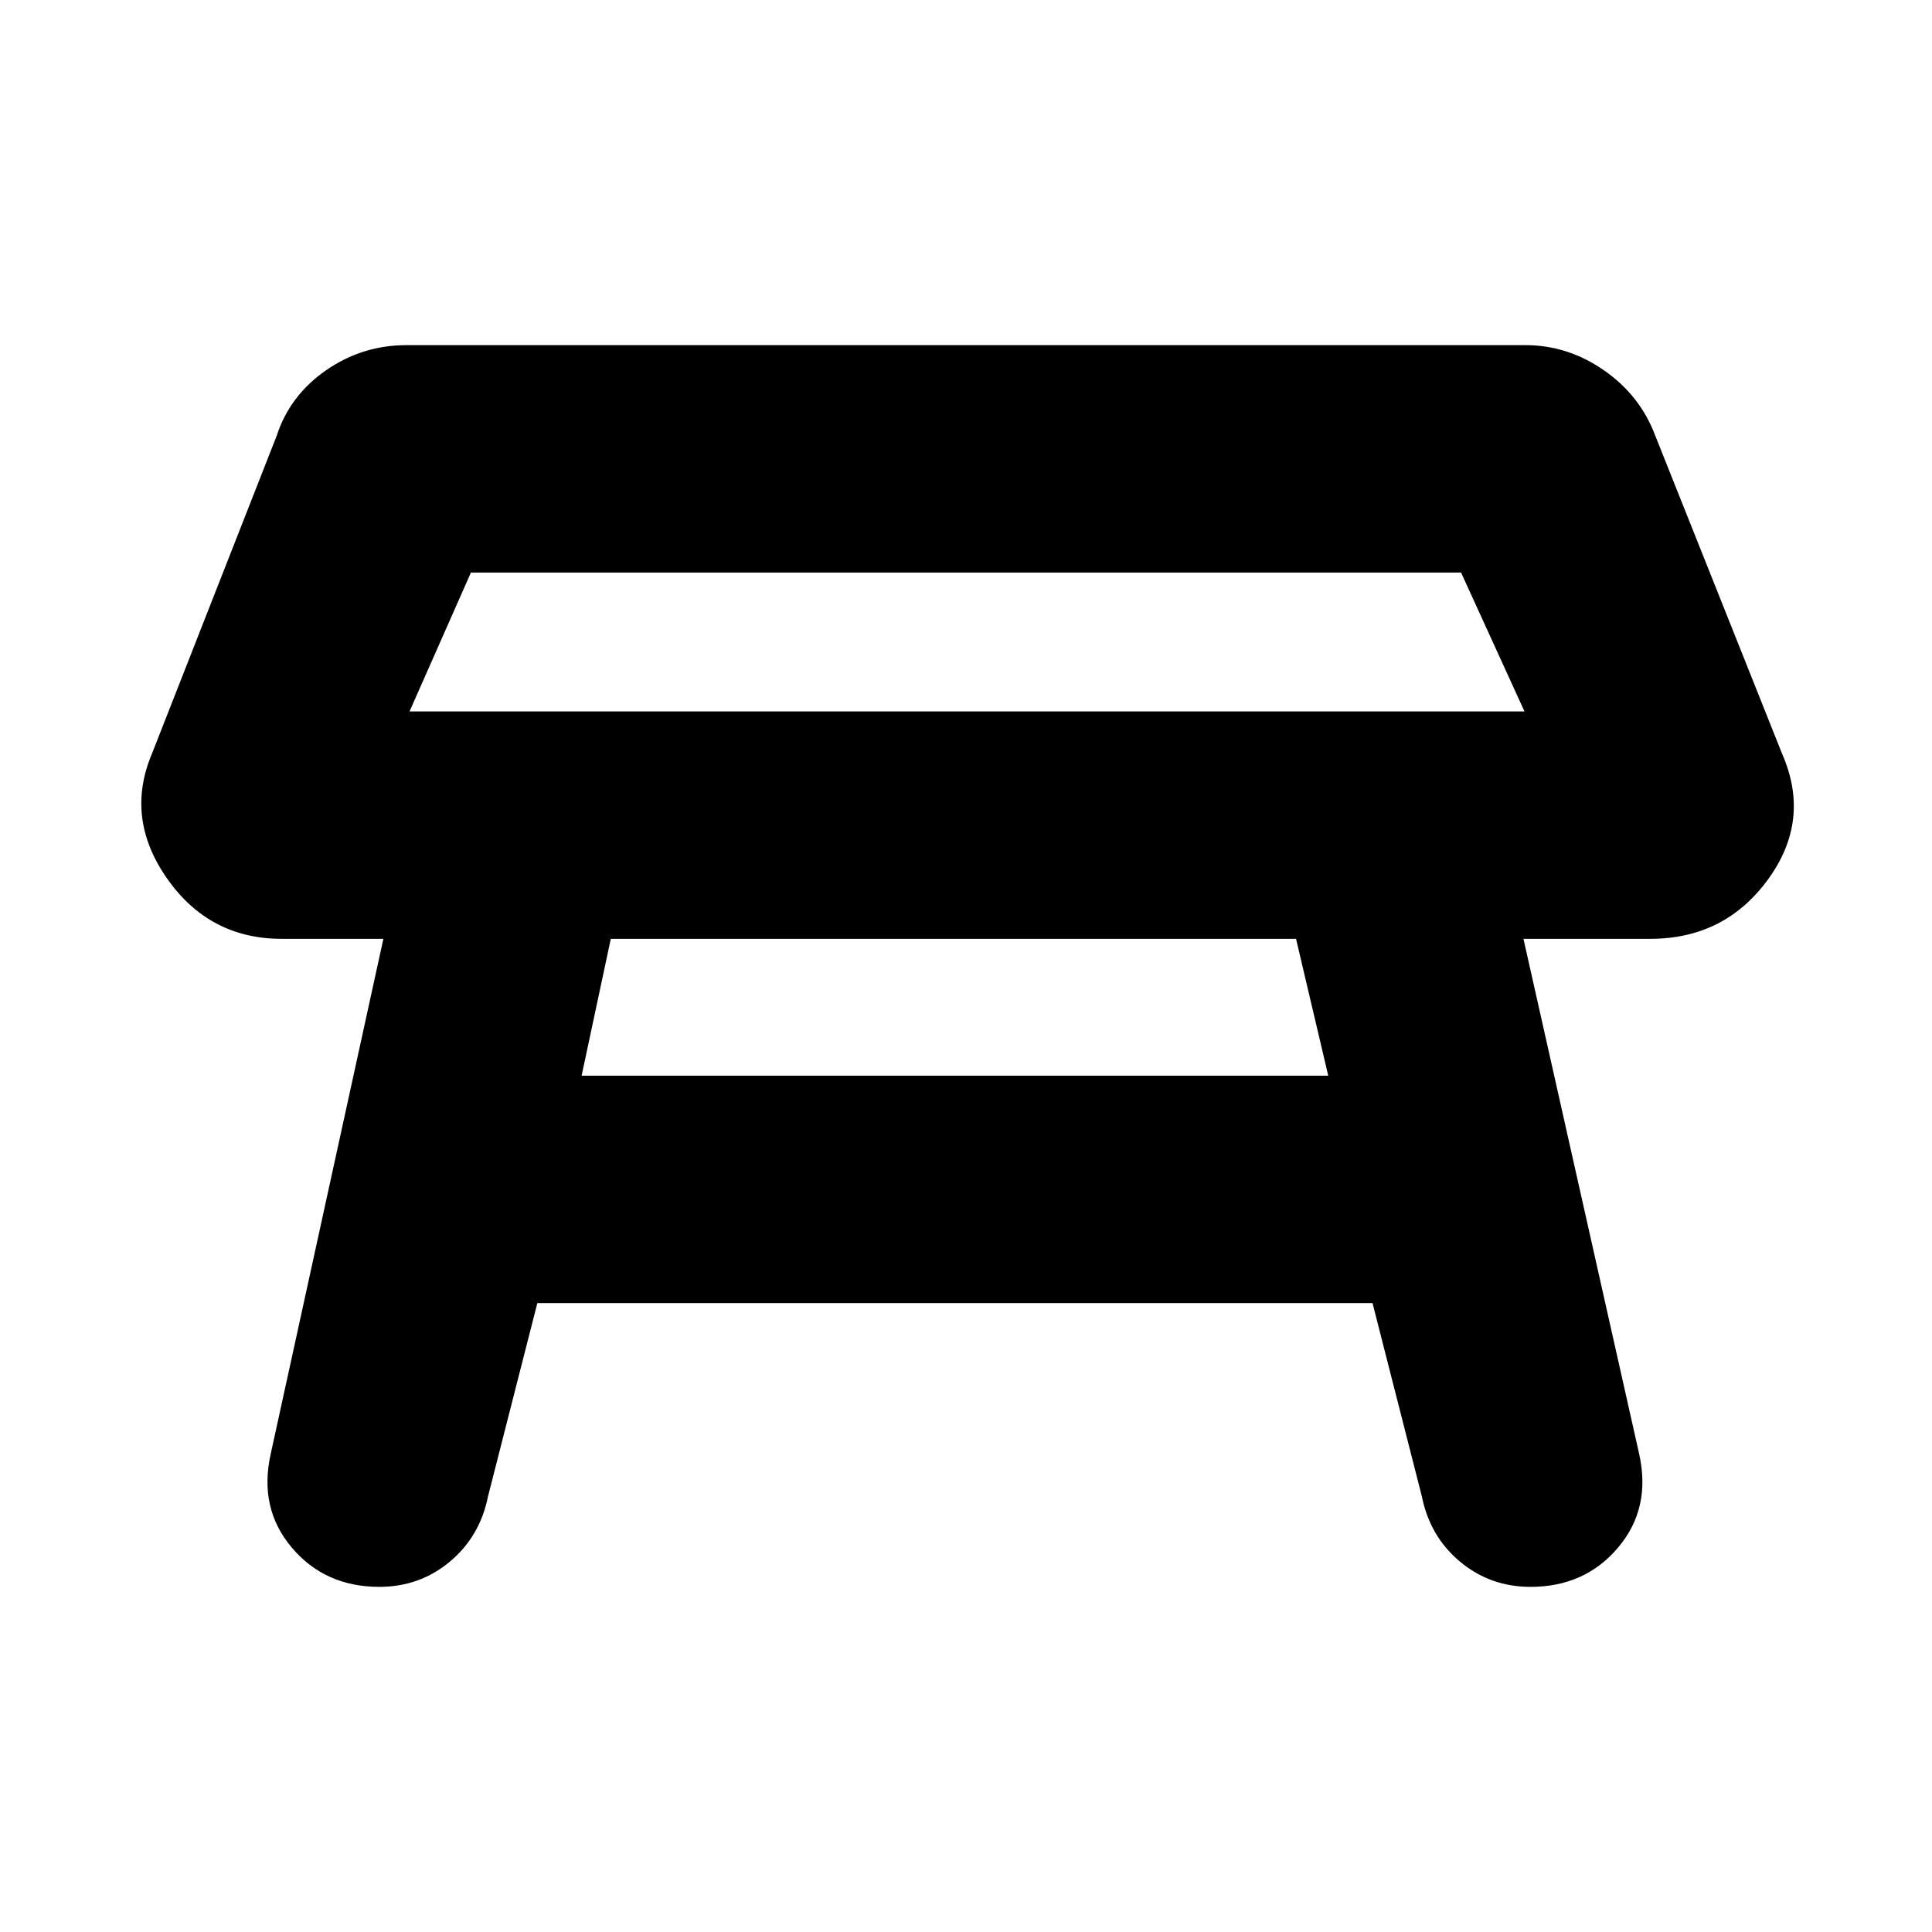<svg xmlns="http://www.w3.org/2000/svg" height="20" viewBox="0 -960 960 960" width="20"><path d="M203.5-606.5h554l-31.5-69H234l-30.5 69ZM481-641Zm163 147.5H303.5l-14.5 68h371l-16-68Zm-509.5 256 56-256H140q-36 0-57-30t-7.5-62l62-158q6.5-20 24.5-32.5t40-12.5h556q21 0 39 12.5t25.5 32.5l63 158q14.5 33-7 62.5T820-493.5h-63l57.5 256q6 27-10.5 46.5t-43.5 19.5q-20 0-35-12.5t-19-32.5l-24.5-96H267l-24.5 96q-4 20-19 32.5t-35 12.5q-27 0-43.5-19.5t-10.5-46.5Z"/></svg>